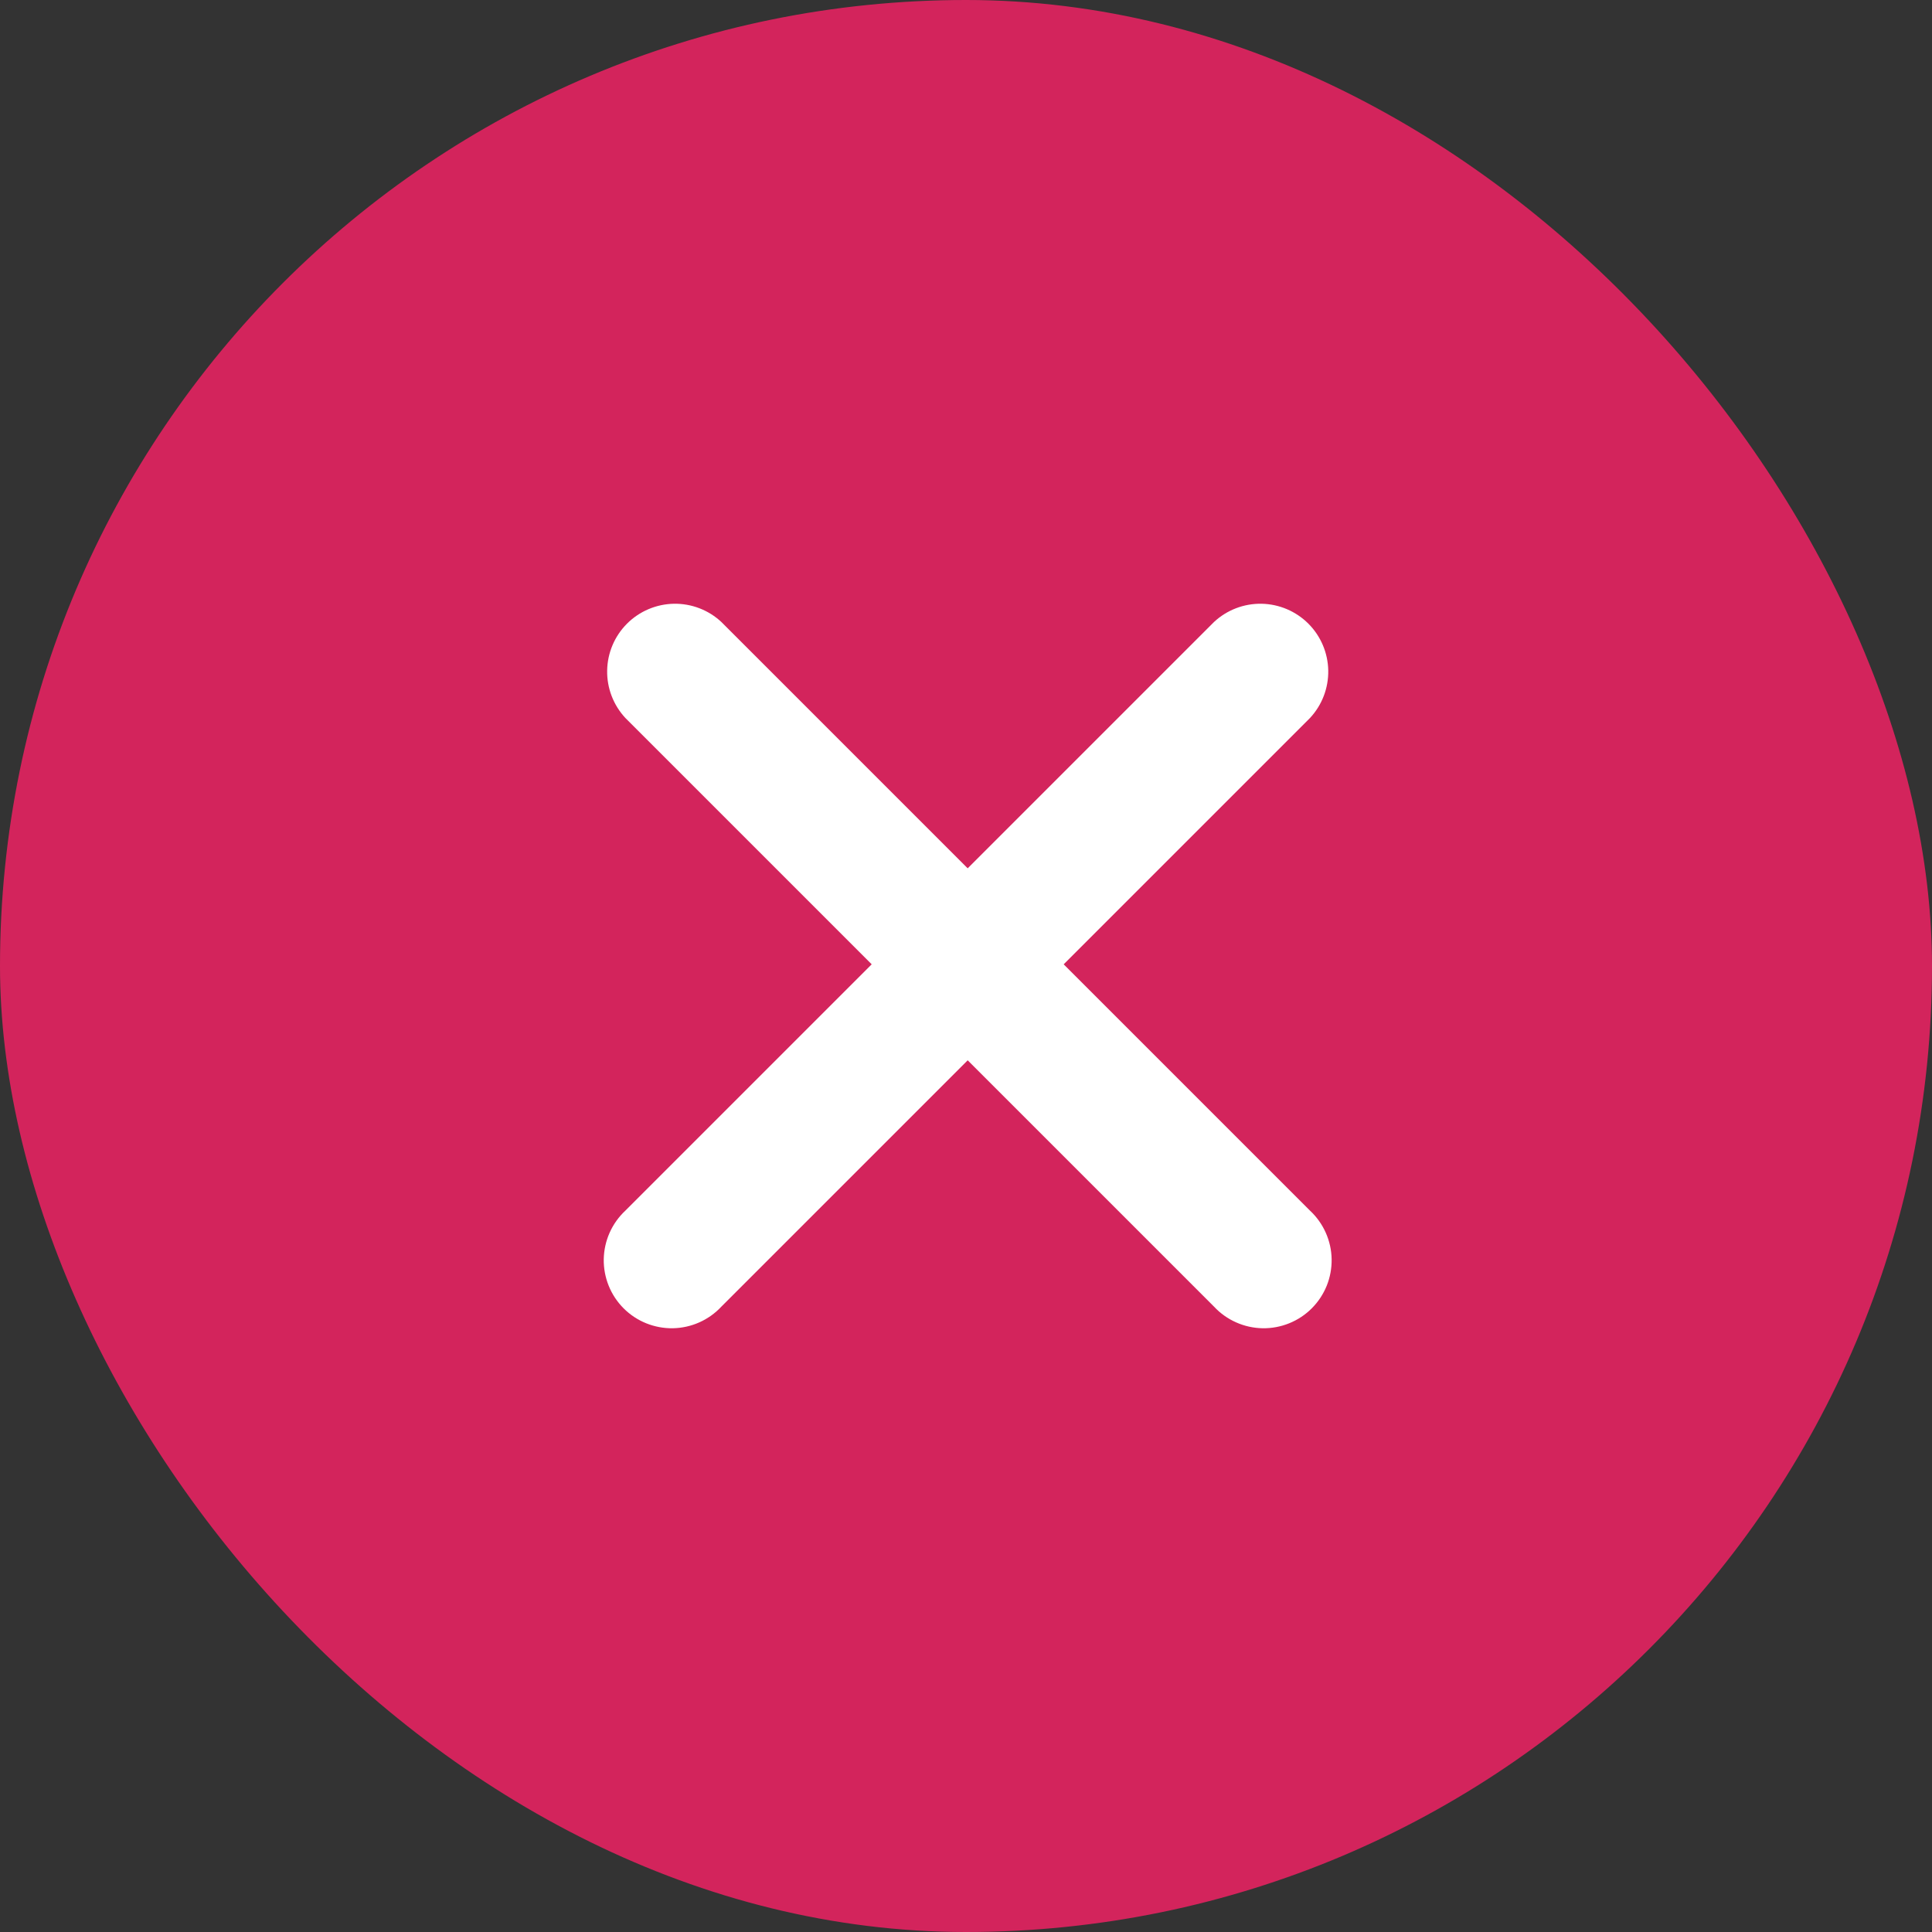 <svg width="64" height="64" viewBox="0 0 64 64" fill="none" xmlns="http://www.w3.org/2000/svg">
<rect x="0" y="0" width="64" height="64" fill="#333333" stroke="none"/>
<rect width="64" height="64" rx="32" fill="#D3245C"/>
<path d="M23.896 20.604C23.47 20.206 22.905 19.99 22.323 20C21.74 20.011 21.183 20.247 20.771 20.659C20.359 21.071 20.123 21.627 20.113 22.21C20.102 22.793 20.319 23.357 20.716 23.784L28.876 31.944L20.716 40.104C20.495 40.31 20.318 40.558 20.195 40.834C20.072 41.11 20.006 41.408 20 41.71C19.995 42.012 20.051 42.312 20.164 42.593C20.277 42.873 20.445 43.127 20.659 43.341C20.873 43.555 21.127 43.723 21.407 43.836C21.688 43.949 21.988 44.005 22.29 44C22.592 43.994 22.89 43.928 23.166 43.805C23.442 43.682 23.69 43.505 23.896 43.284L32.056 35.124L40.216 43.284C40.422 43.505 40.67 43.682 40.947 43.805C41.222 43.928 41.52 43.994 41.823 44C42.125 44.005 42.425 43.949 42.705 43.836C42.985 43.723 43.24 43.555 43.453 43.341C43.667 43.127 43.835 42.873 43.949 42.593C44.062 42.312 44.117 42.012 44.112 41.71C44.107 41.408 44.04 41.11 43.917 40.834C43.794 40.558 43.617 40.31 43.396 40.104L35.236 31.944L43.396 23.784C43.794 23.357 44.01 22.793 44 22.21C43.989 21.627 43.753 21.071 43.341 20.659C42.929 20.247 42.373 20.011 41.79 20C41.207 19.99 40.643 20.206 40.216 20.604L32.056 28.764L23.896 20.604Z" fill="white"/>
</svg>
